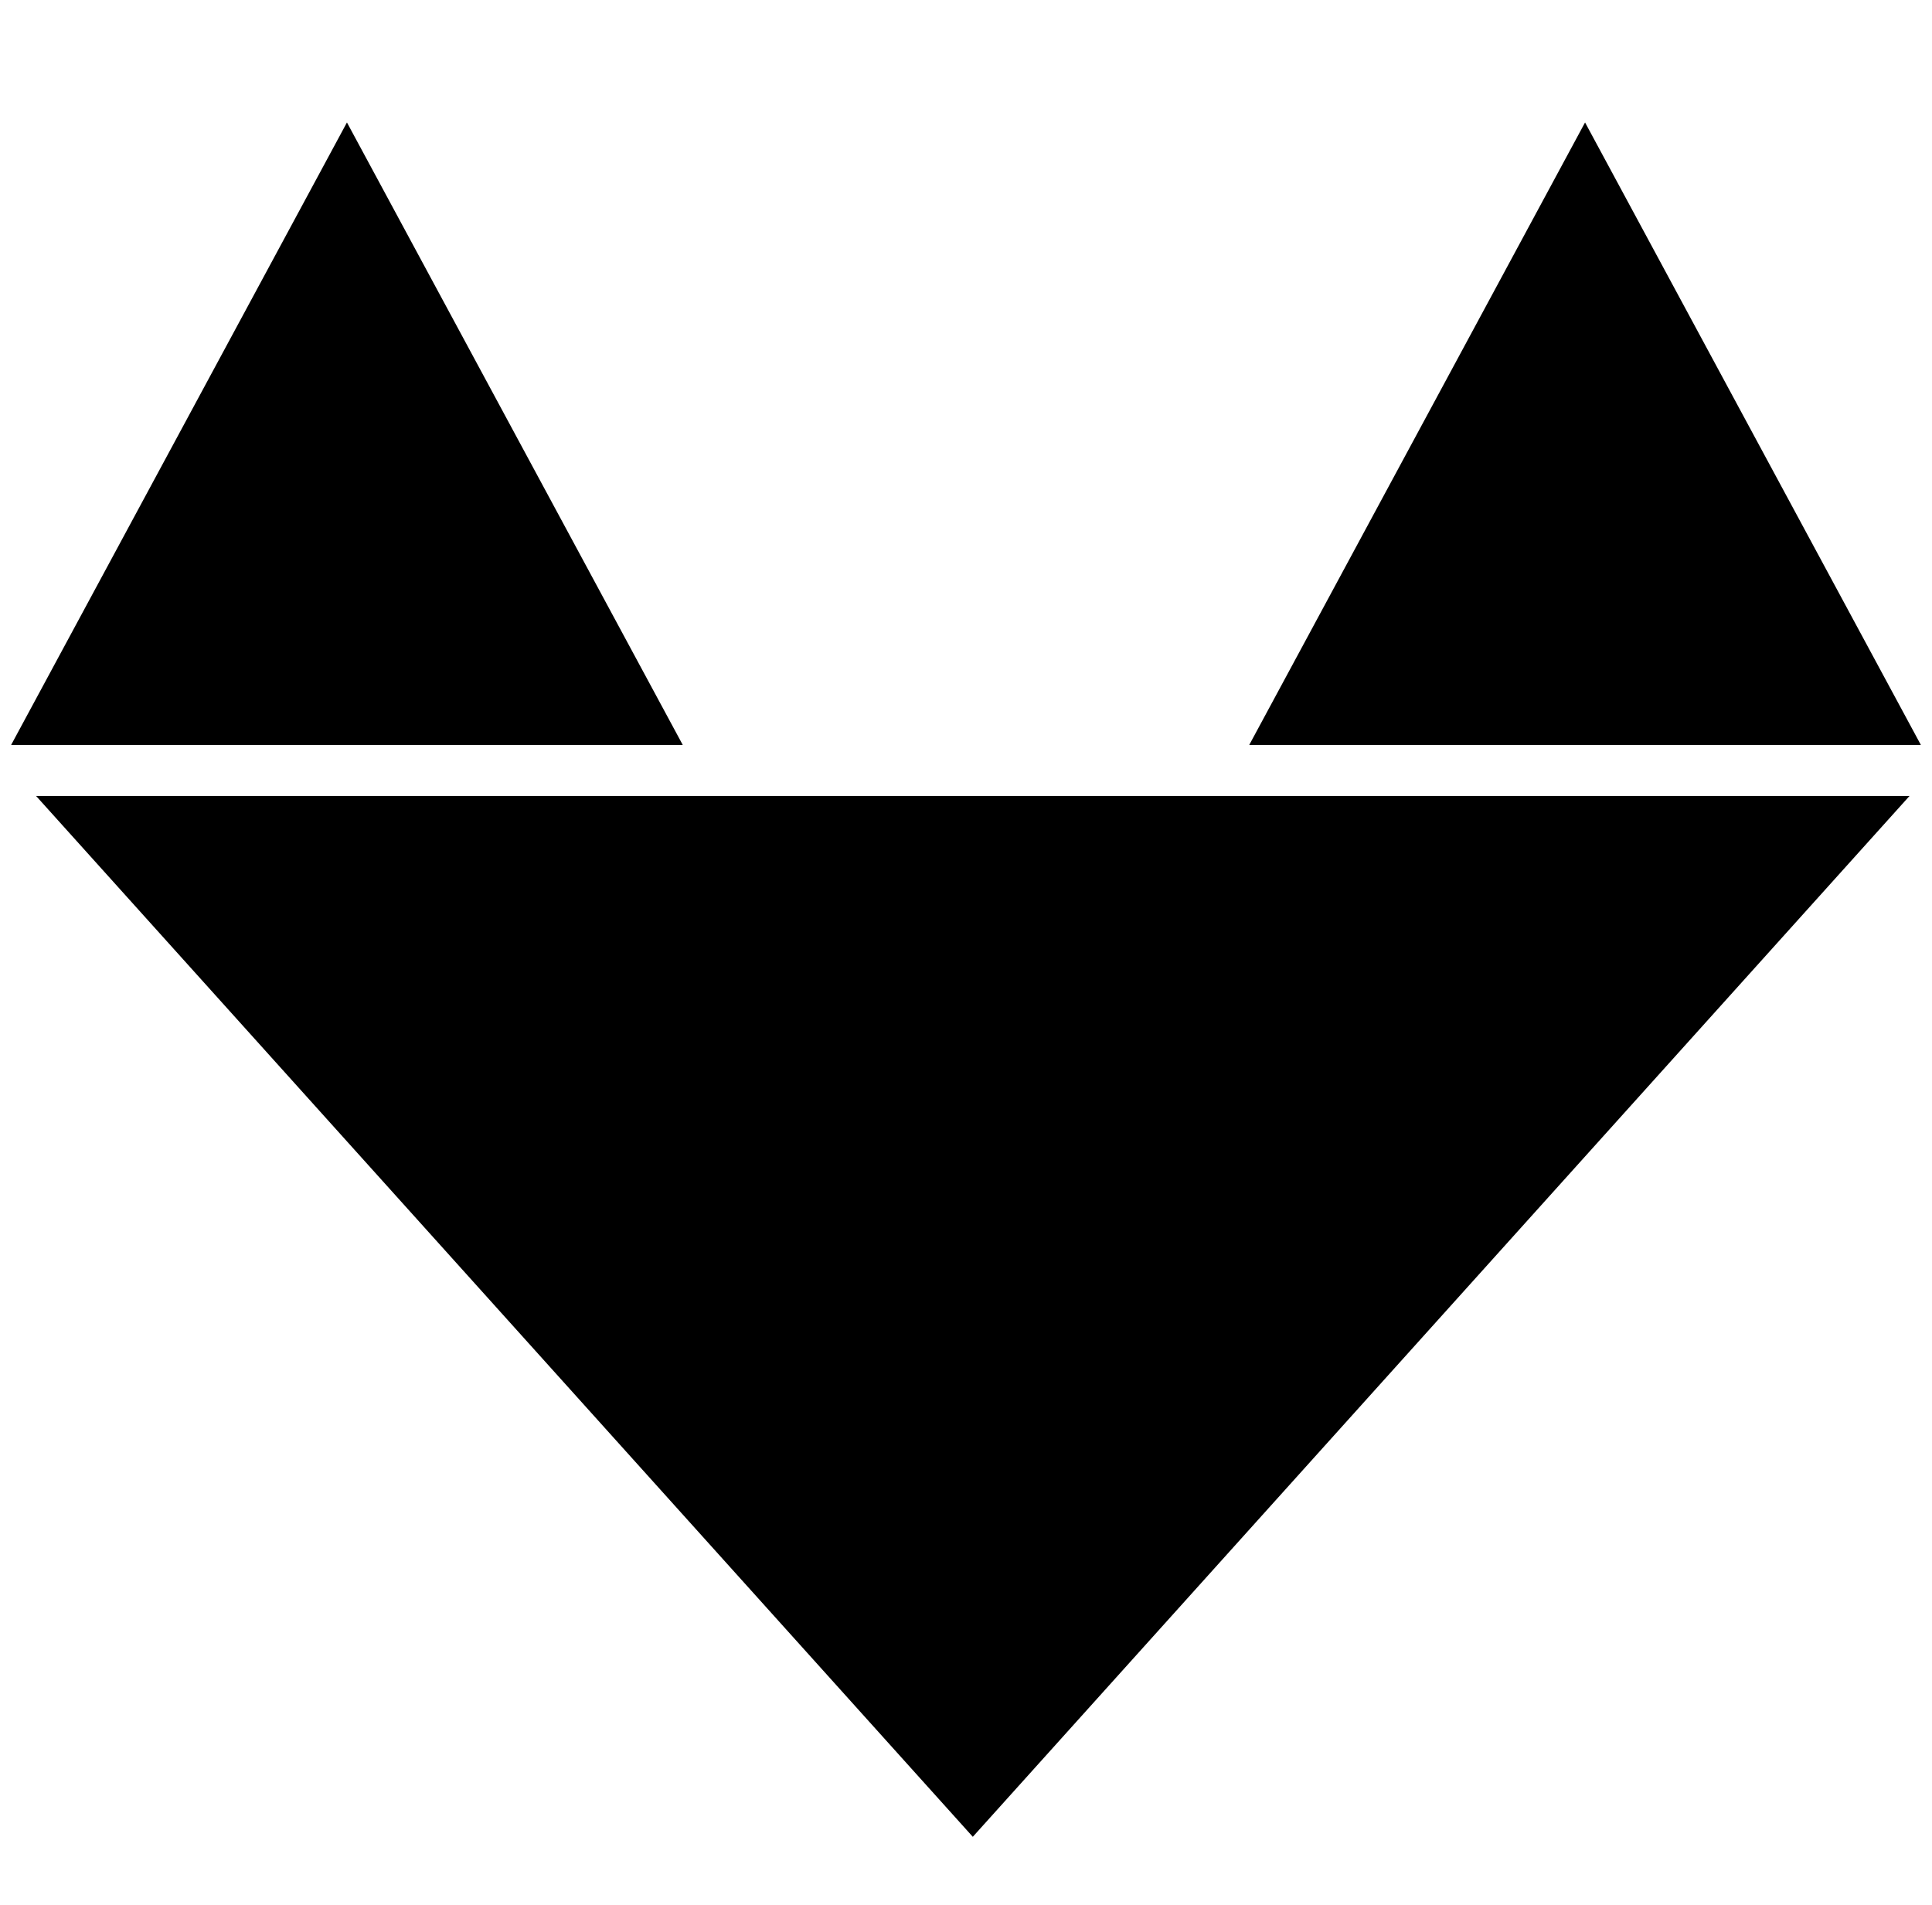 <svg width="142" height="140" viewBox="0 0 142 140" fill="black" xmlns="http://www.w3.org/2000/svg">
<path d="M25.5 9L50.182 54.75H0.818L25.5 9Z" />
<path d="M116.5 9L141.182 54.75H91.818L116.5 9Z" />
<path d="M71.5 135L2.651 58.5L140.349 58.5L71.5 135Z" />
</svg>
